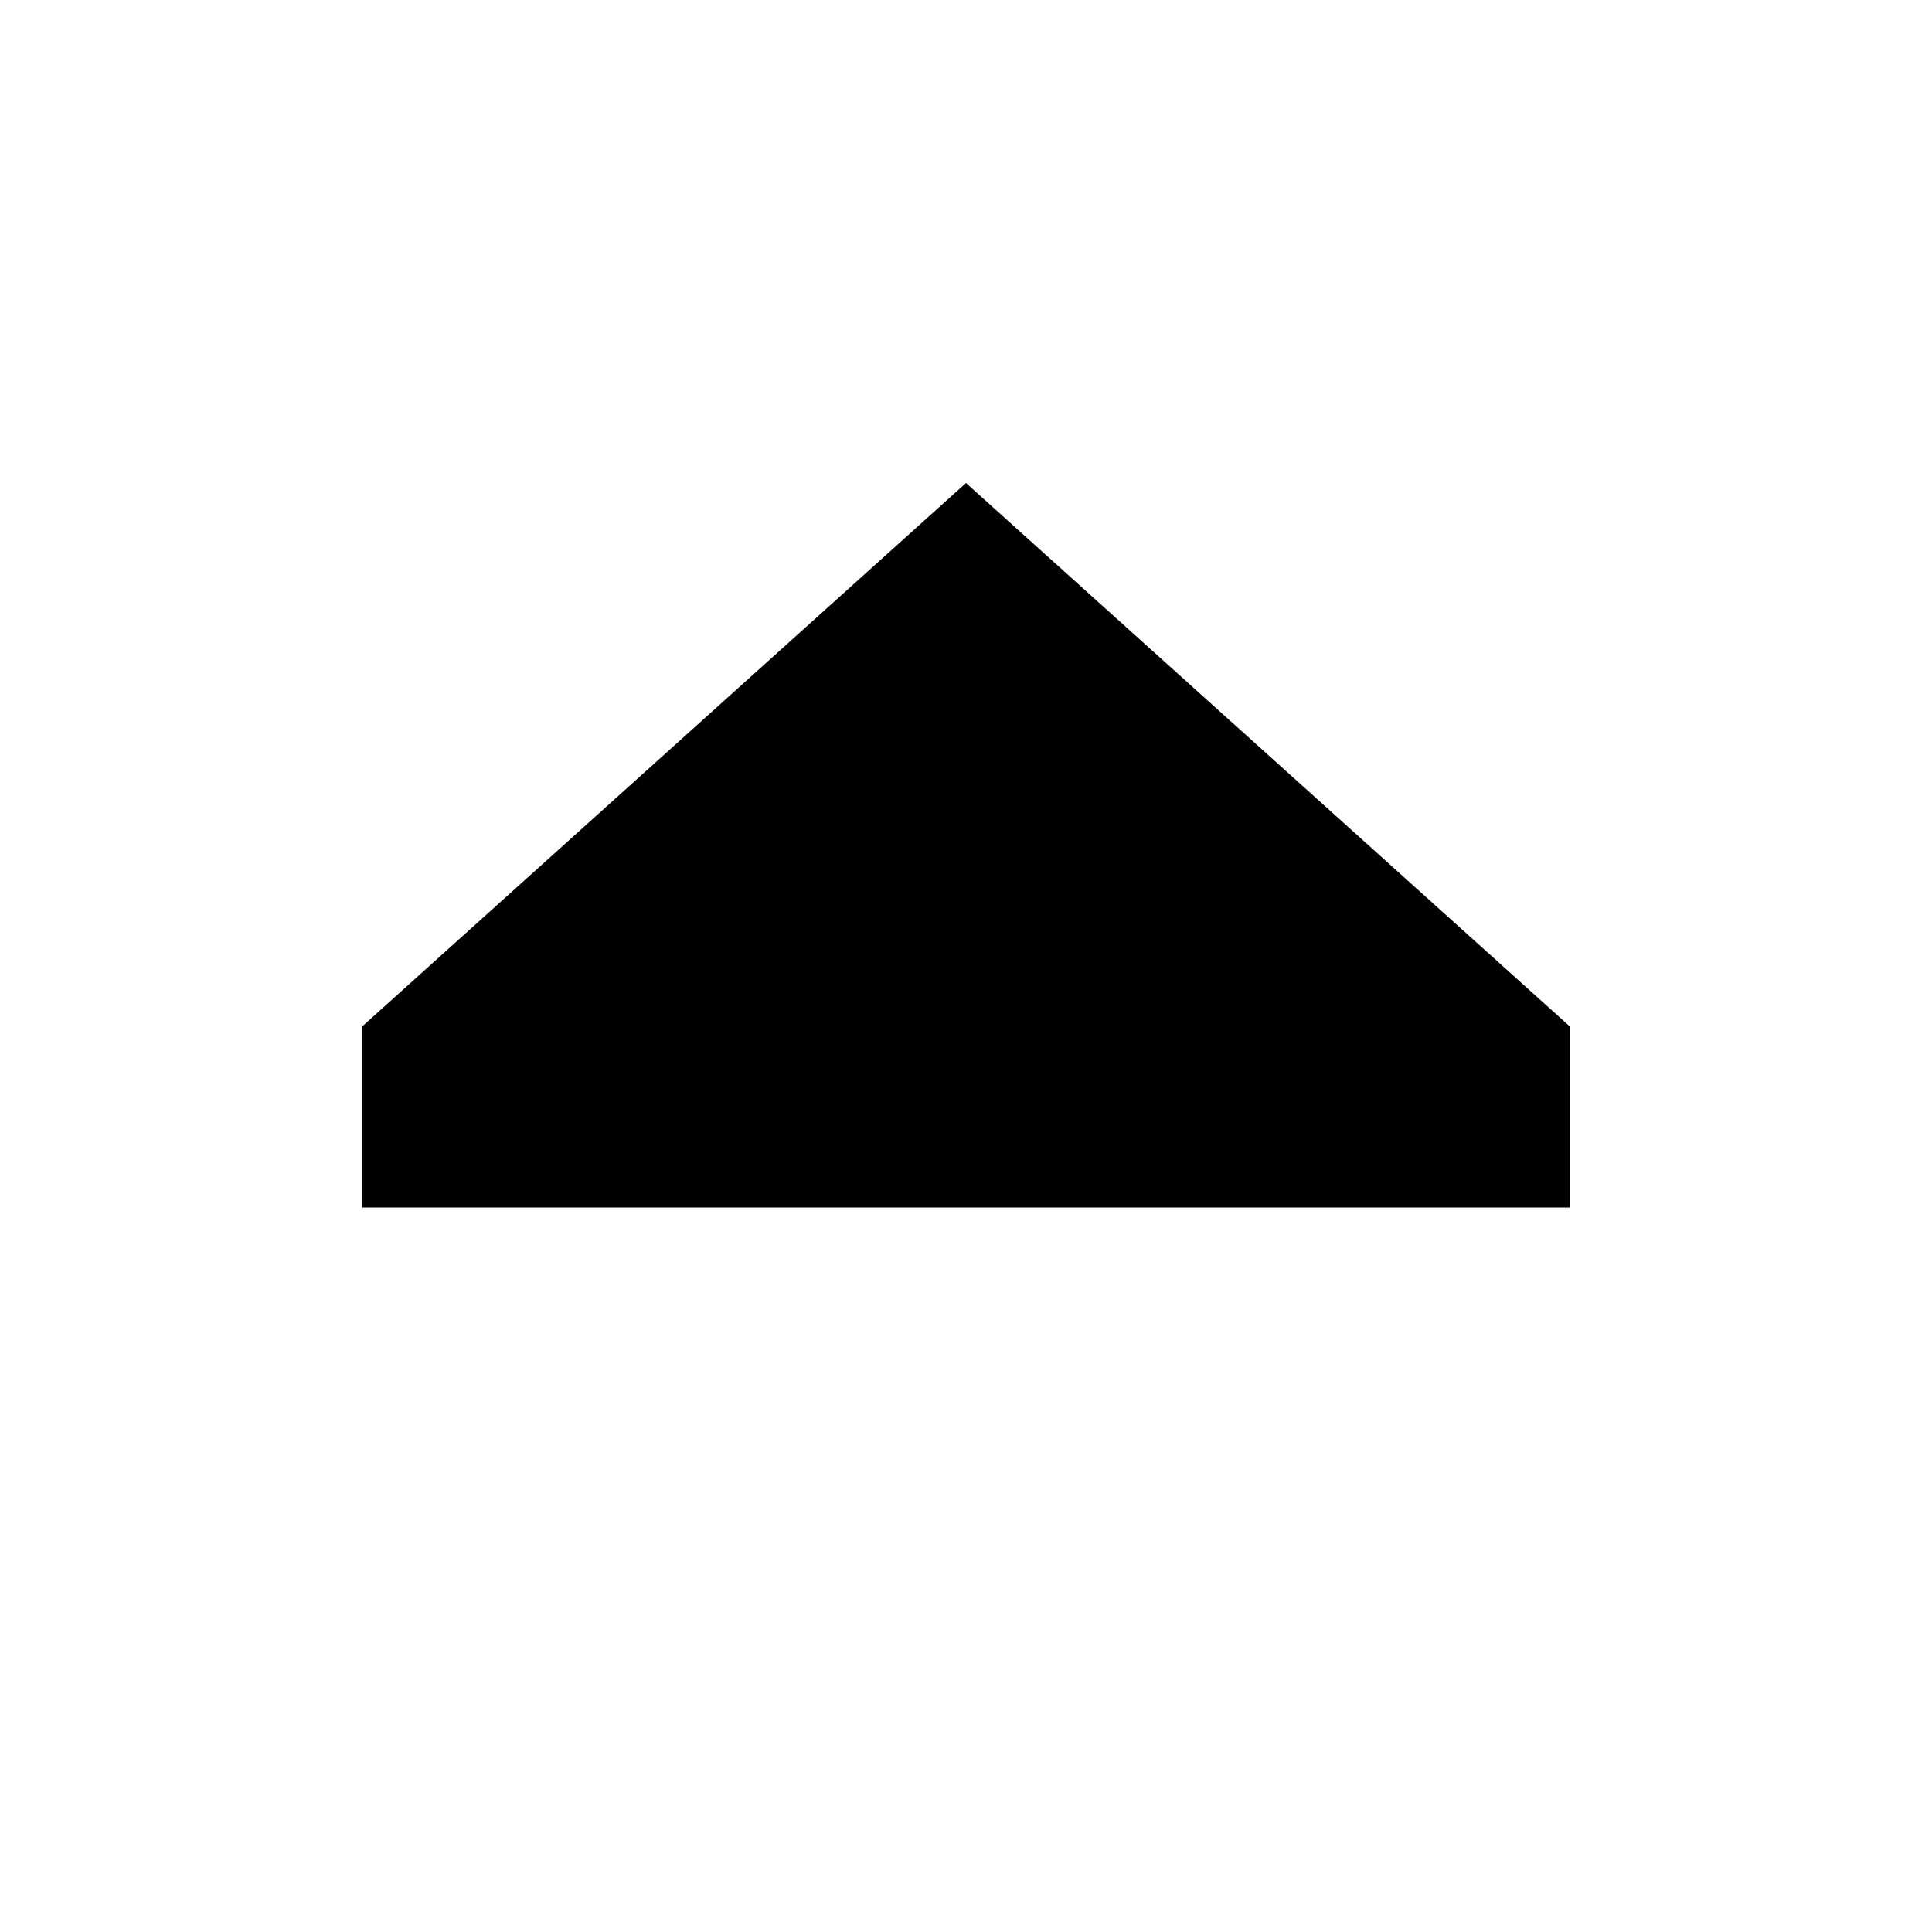 <svg xmlns="http://www.w3.org/2000/svg" width="24" height="24" viewBox="0 0 320 512"><path class="pr-icon-duotone-secondary" d="M160 128L0 272l0 48 320 0 0-48L160 128z"/><path class="pr-icon-duotone-primary" d=""/></svg>